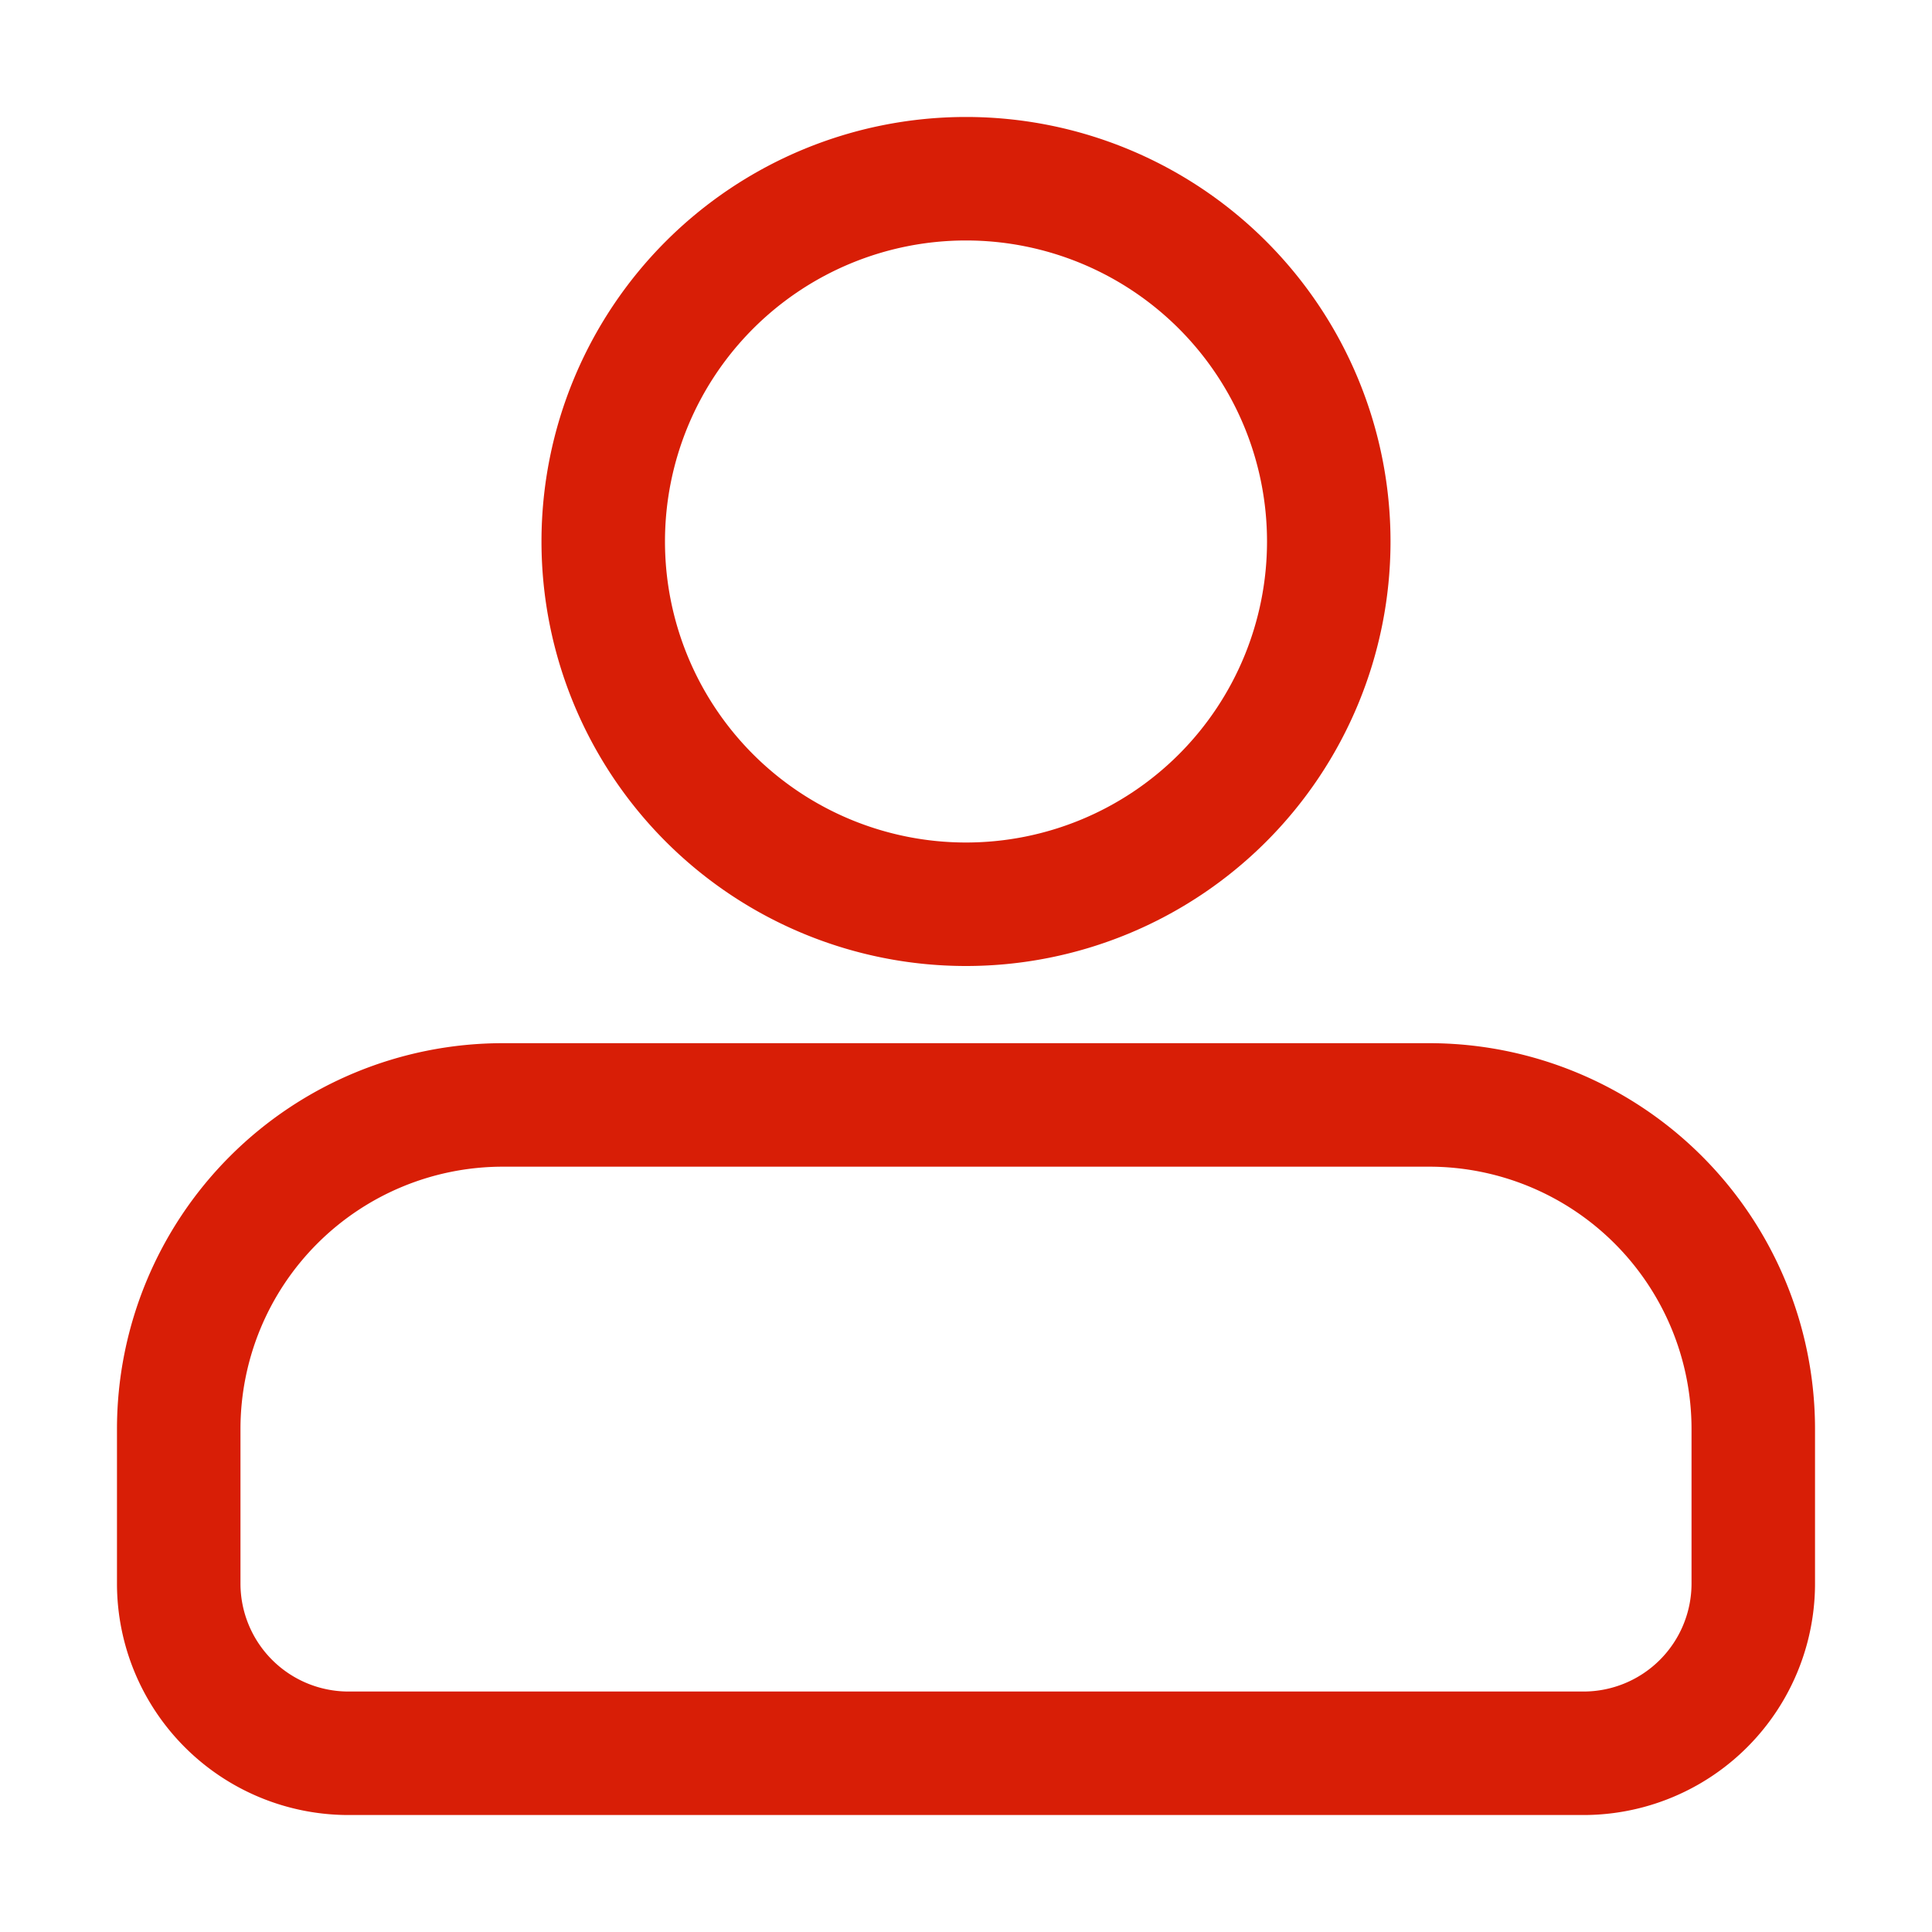 <?xml version="1.0" standalone="no"?><!DOCTYPE svg PUBLIC "-//W3C//DTD SVG 1.1//EN" "http://www.w3.org/Graphics/SVG/1.1/DTD/svg11.dtd"><svg t="1624412392717" class="icon" viewBox="0 0 1024 1024" version="1.1" xmlns="http://www.w3.org/2000/svg" p-id="5184" xmlns:xlink="http://www.w3.org/1999/xlink" width="81" height="81"><defs><style type="text/css"></style></defs><path d="M512 512a225 225 0 1 0 0-450 225 225 0 0 0 0 450z m0-65.455a159.545 159.545 0 1 1 0-319.091 159.545 159.545 0 0 1 0 319.091zM266.545 552.909h490.909a204.545 204.545 0 0 1 204.545 204.545v81.818a122.727 122.727 0 0 1-122.727 122.727H184.727a122.727 122.727 0 0 1-122.727-122.727v-81.818a204.545 204.545 0 0 1 204.545-204.545z m0 65.455A139.091 139.091 0 0 0 127.455 757.455v81.818A57.273 57.273 0 0 0 184.727 896.545h654.545a57.273 57.273 0 0 0 57.273-57.273v-81.818a139.091 139.091 0 0 0-139.091-139.091H266.545z" p-id="5185" fill="#d81e06"></path></svg>